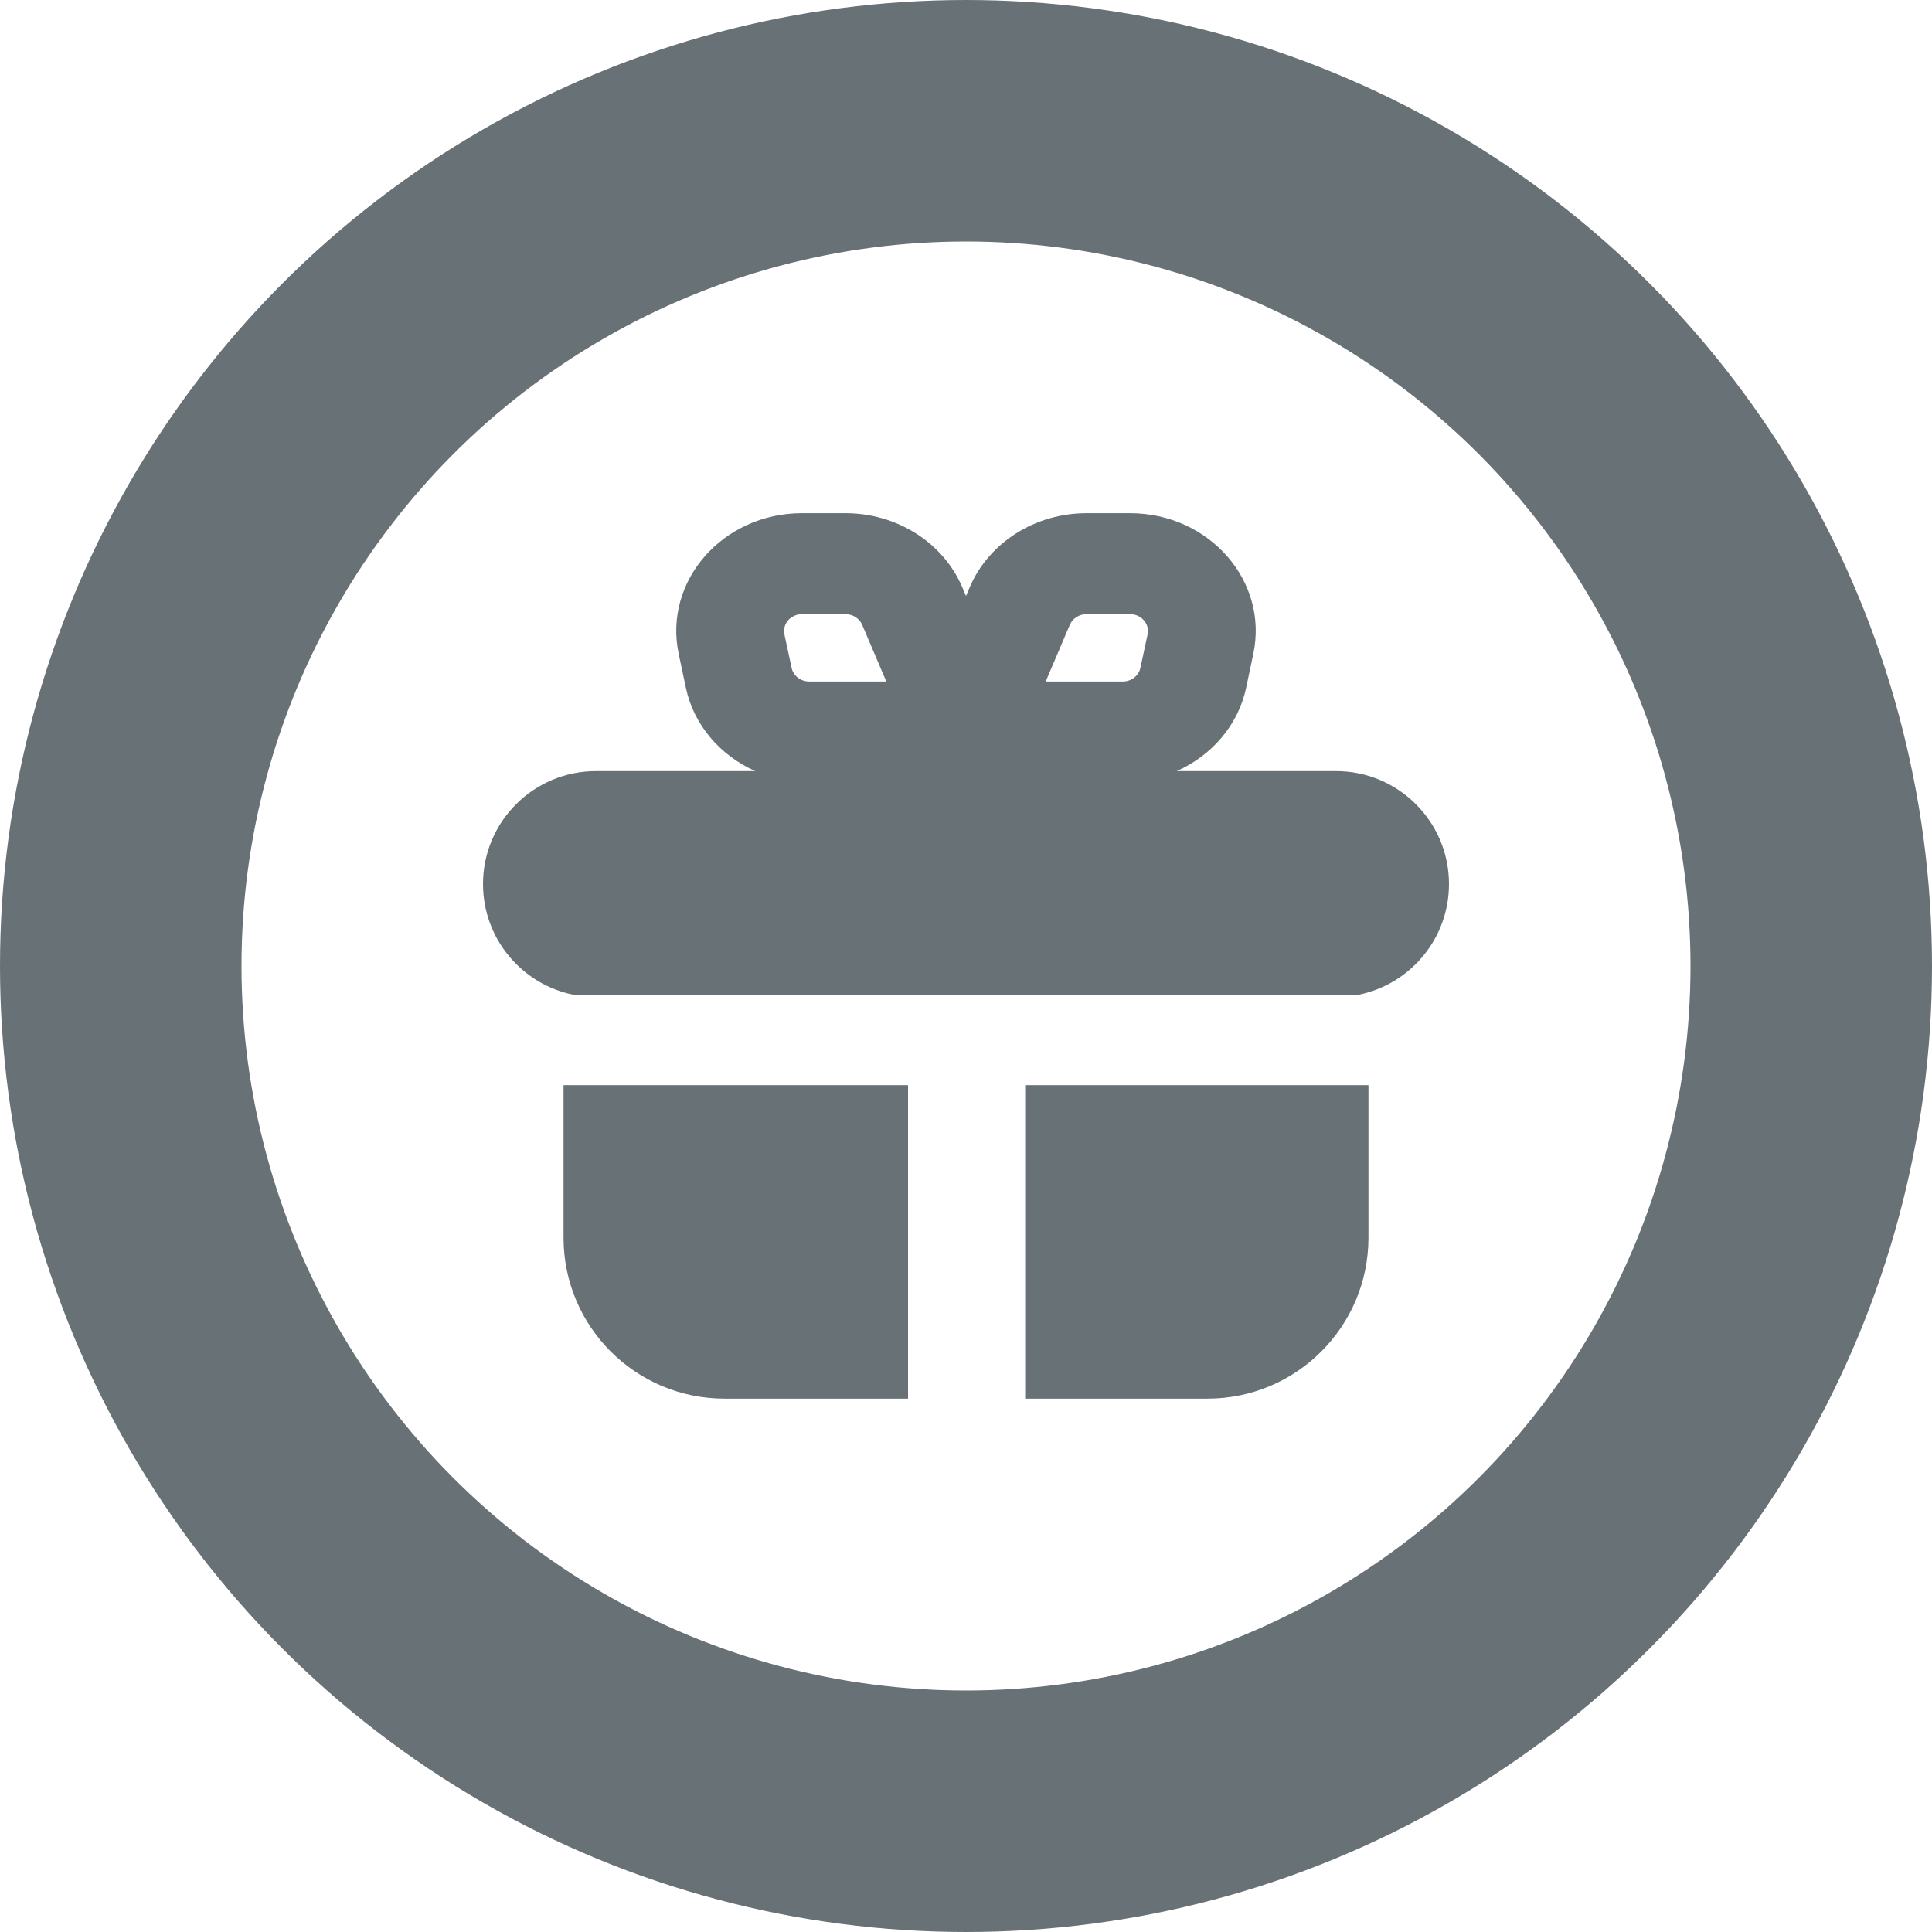 <svg width="16" height="16" viewBox="0 0 16 16" fill="none" xmlns="http://www.w3.org/2000/svg">
<circle cx="8" cy="8" r="7" stroke="#687176" stroke-width="2"></circle>
<path fill-rule="evenodd" clip-rule="evenodd" d="M5.621 5.417C5.492 4.813 5.985 4.25 6.642 4.25H7.001C7.428 4.25 7.811 4.493 7.969 4.863L8 4.936L8.031 4.863C8.189 4.493 8.572 4.25 8.999 4.25H9.358C10.015 4.25 10.508 4.813 10.379 5.417L10.32 5.696C10.254 6.006 10.035 6.257 9.745 6.386H11.064C11.581 6.386 12 6.805 12 7.321C12 7.774 11.678 8.152 11.251 8.238H4.749C4.322 8.152 4 7.774 4 7.321C4 6.805 4.419 6.386 4.936 6.386H6.255C5.965 6.257 5.746 6.006 5.68 5.696L5.621 5.417ZM8.66 5.644H9.298C9.369 5.644 9.43 5.597 9.444 5.532L9.504 5.253C9.522 5.167 9.452 5.086 9.358 5.086H8.999C8.938 5.086 8.883 5.121 8.86 5.174L8.66 5.644ZM7.34 5.644H6.702C6.631 5.644 6.57 5.597 6.556 5.532L6.496 5.253C6.478 5.167 6.548 5.086 6.642 5.086H7.001C7.062 5.086 7.117 5.121 7.14 5.174L7.34 5.644Z" fill="#687176"></path>
<path d="M4.667 8.987V10.25C4.667 10.986 5.264 11.583 6 11.583H7.52V8.987H4.667Z" fill="#687176"></path>
<path d="M8.49 11.583H10C10.736 11.583 11.333 10.986 11.333 10.25V8.987H8.49V11.583Z" fill="#687176"></path>
</svg>